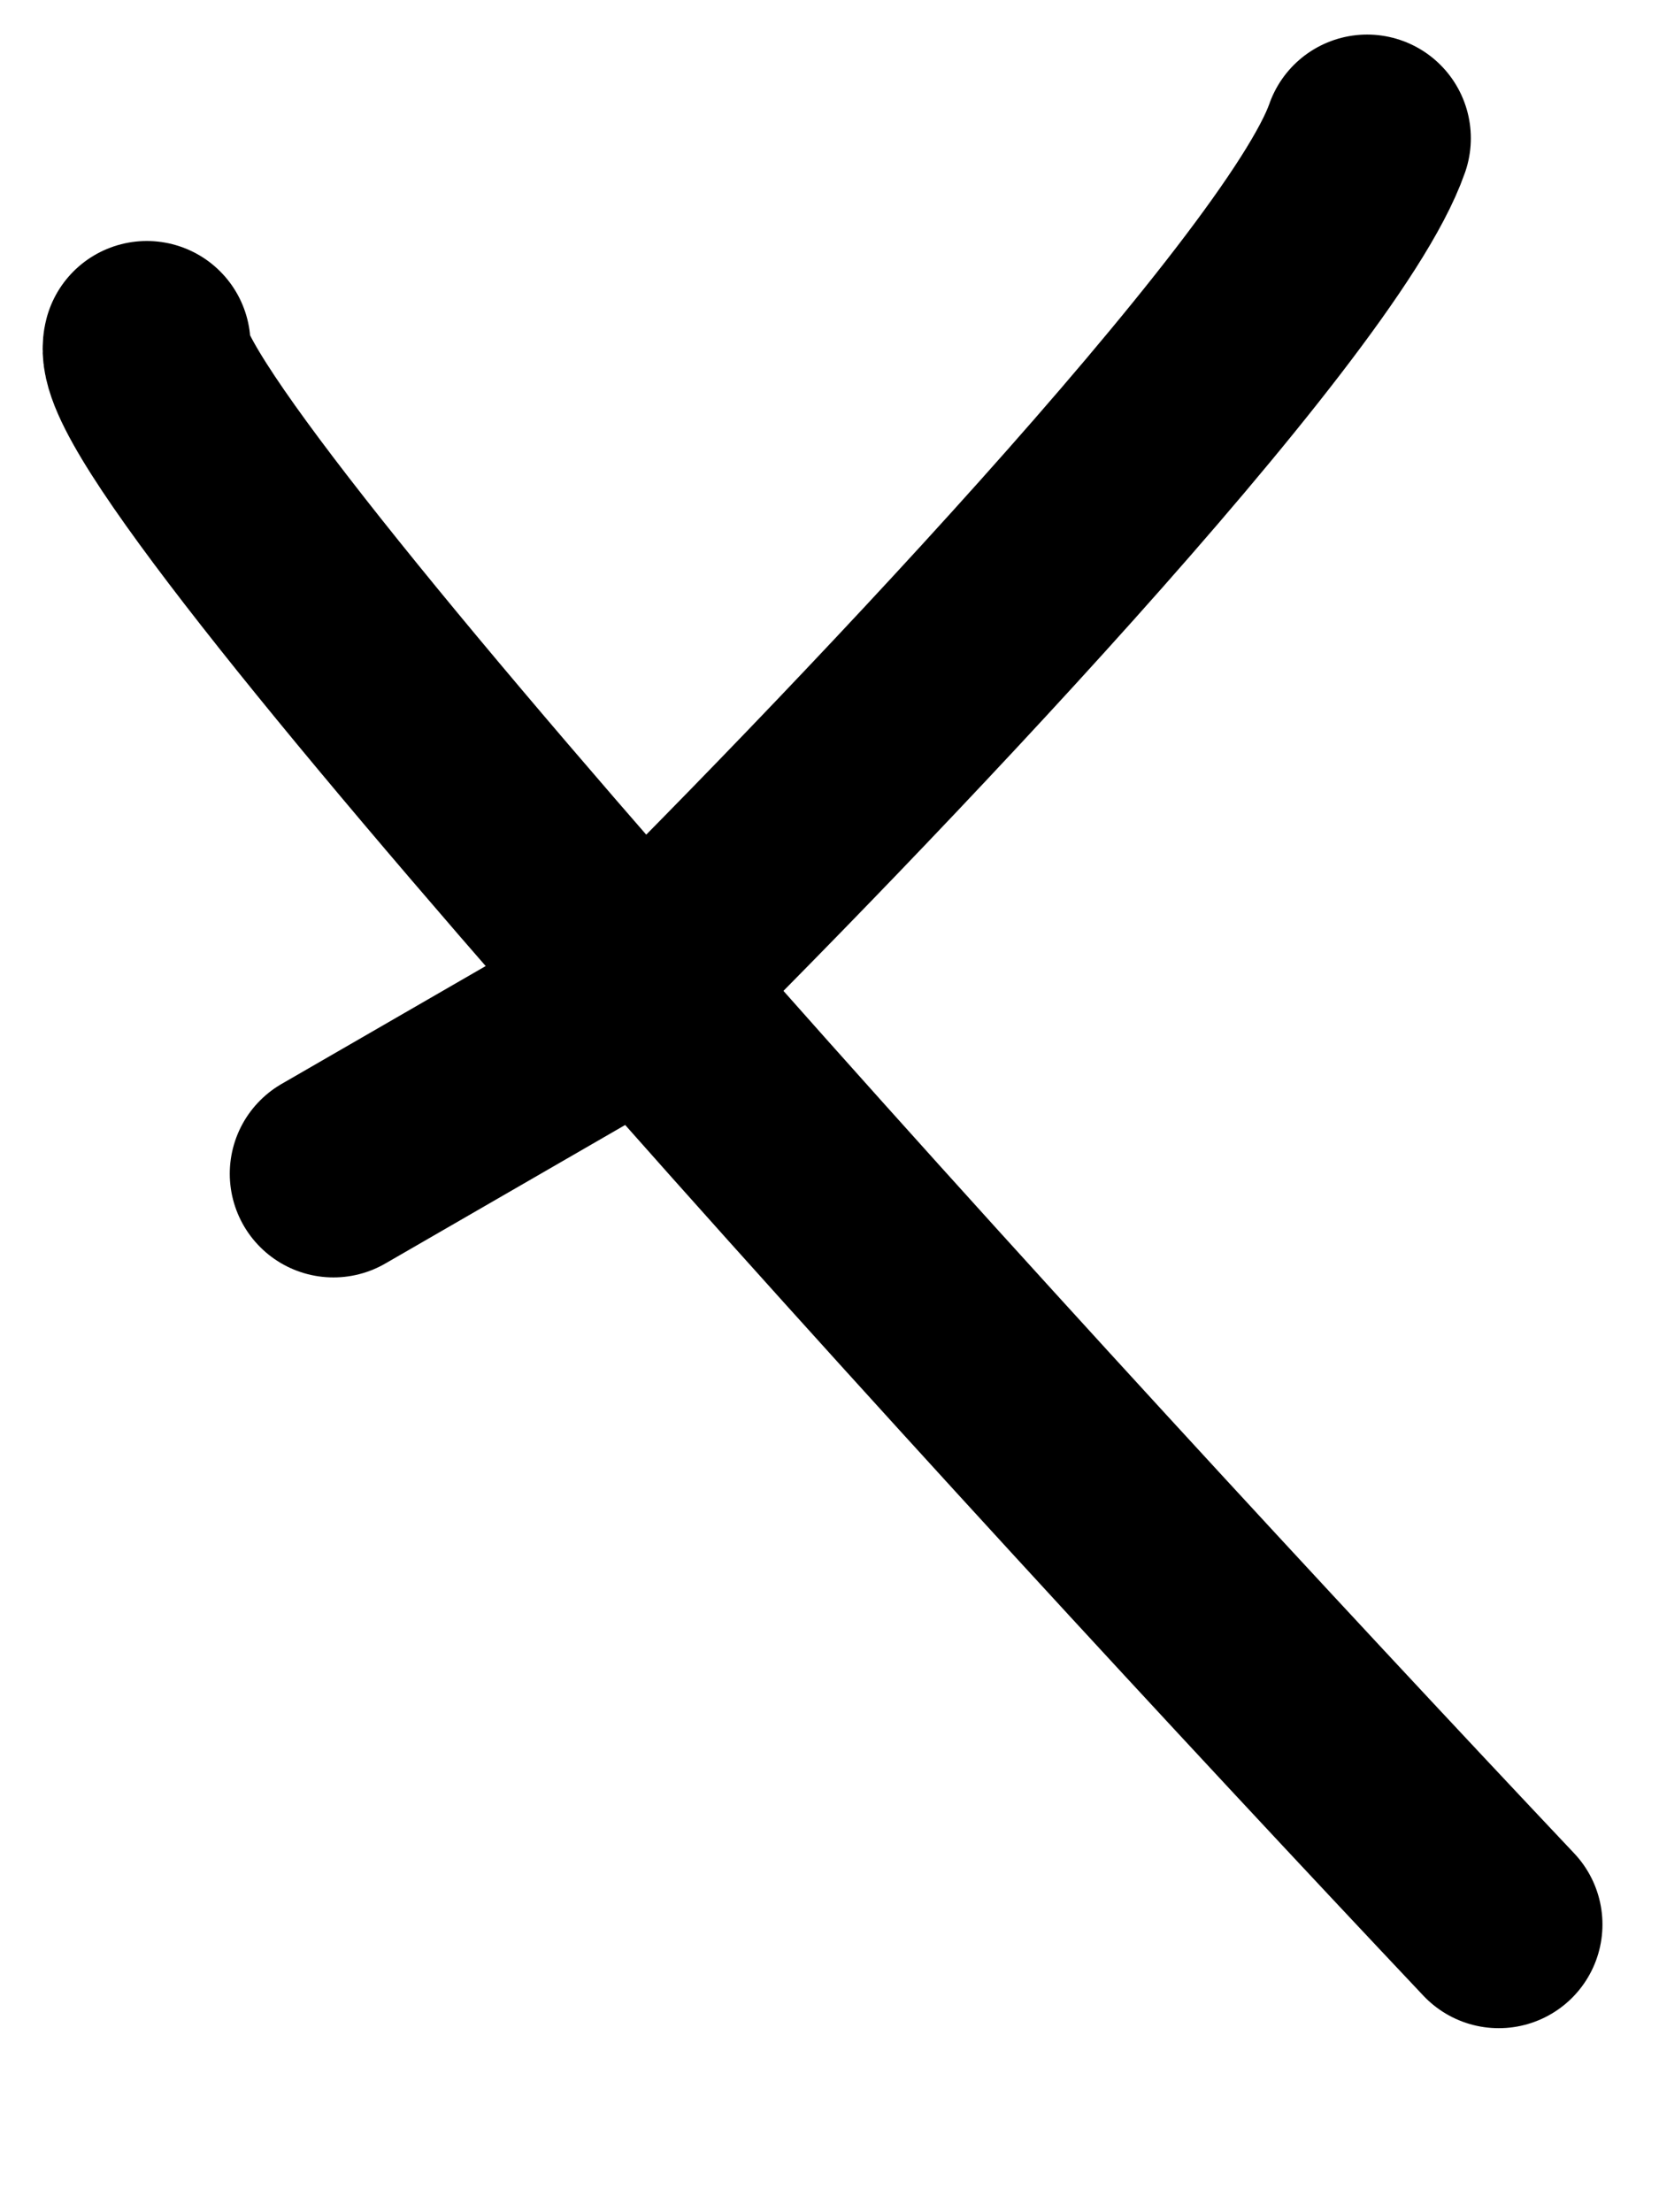 <svg width="12" height="16" viewBox="0 0 12 16" fill="none" xmlns="http://www.w3.org/2000/svg">
<path d="M10.841 13.919C7.507 10.387 0.884 3.158 1.062 2.493" stroke="black" stroke-width="1.5" stroke-linecap="round"/>
<path d="M9.889 1C9.481 2.168 6.11 5.685 4.476 7.297L2.412 8.489" stroke="black" stroke-width="1.5" stroke-linecap="round"/>
</svg>
